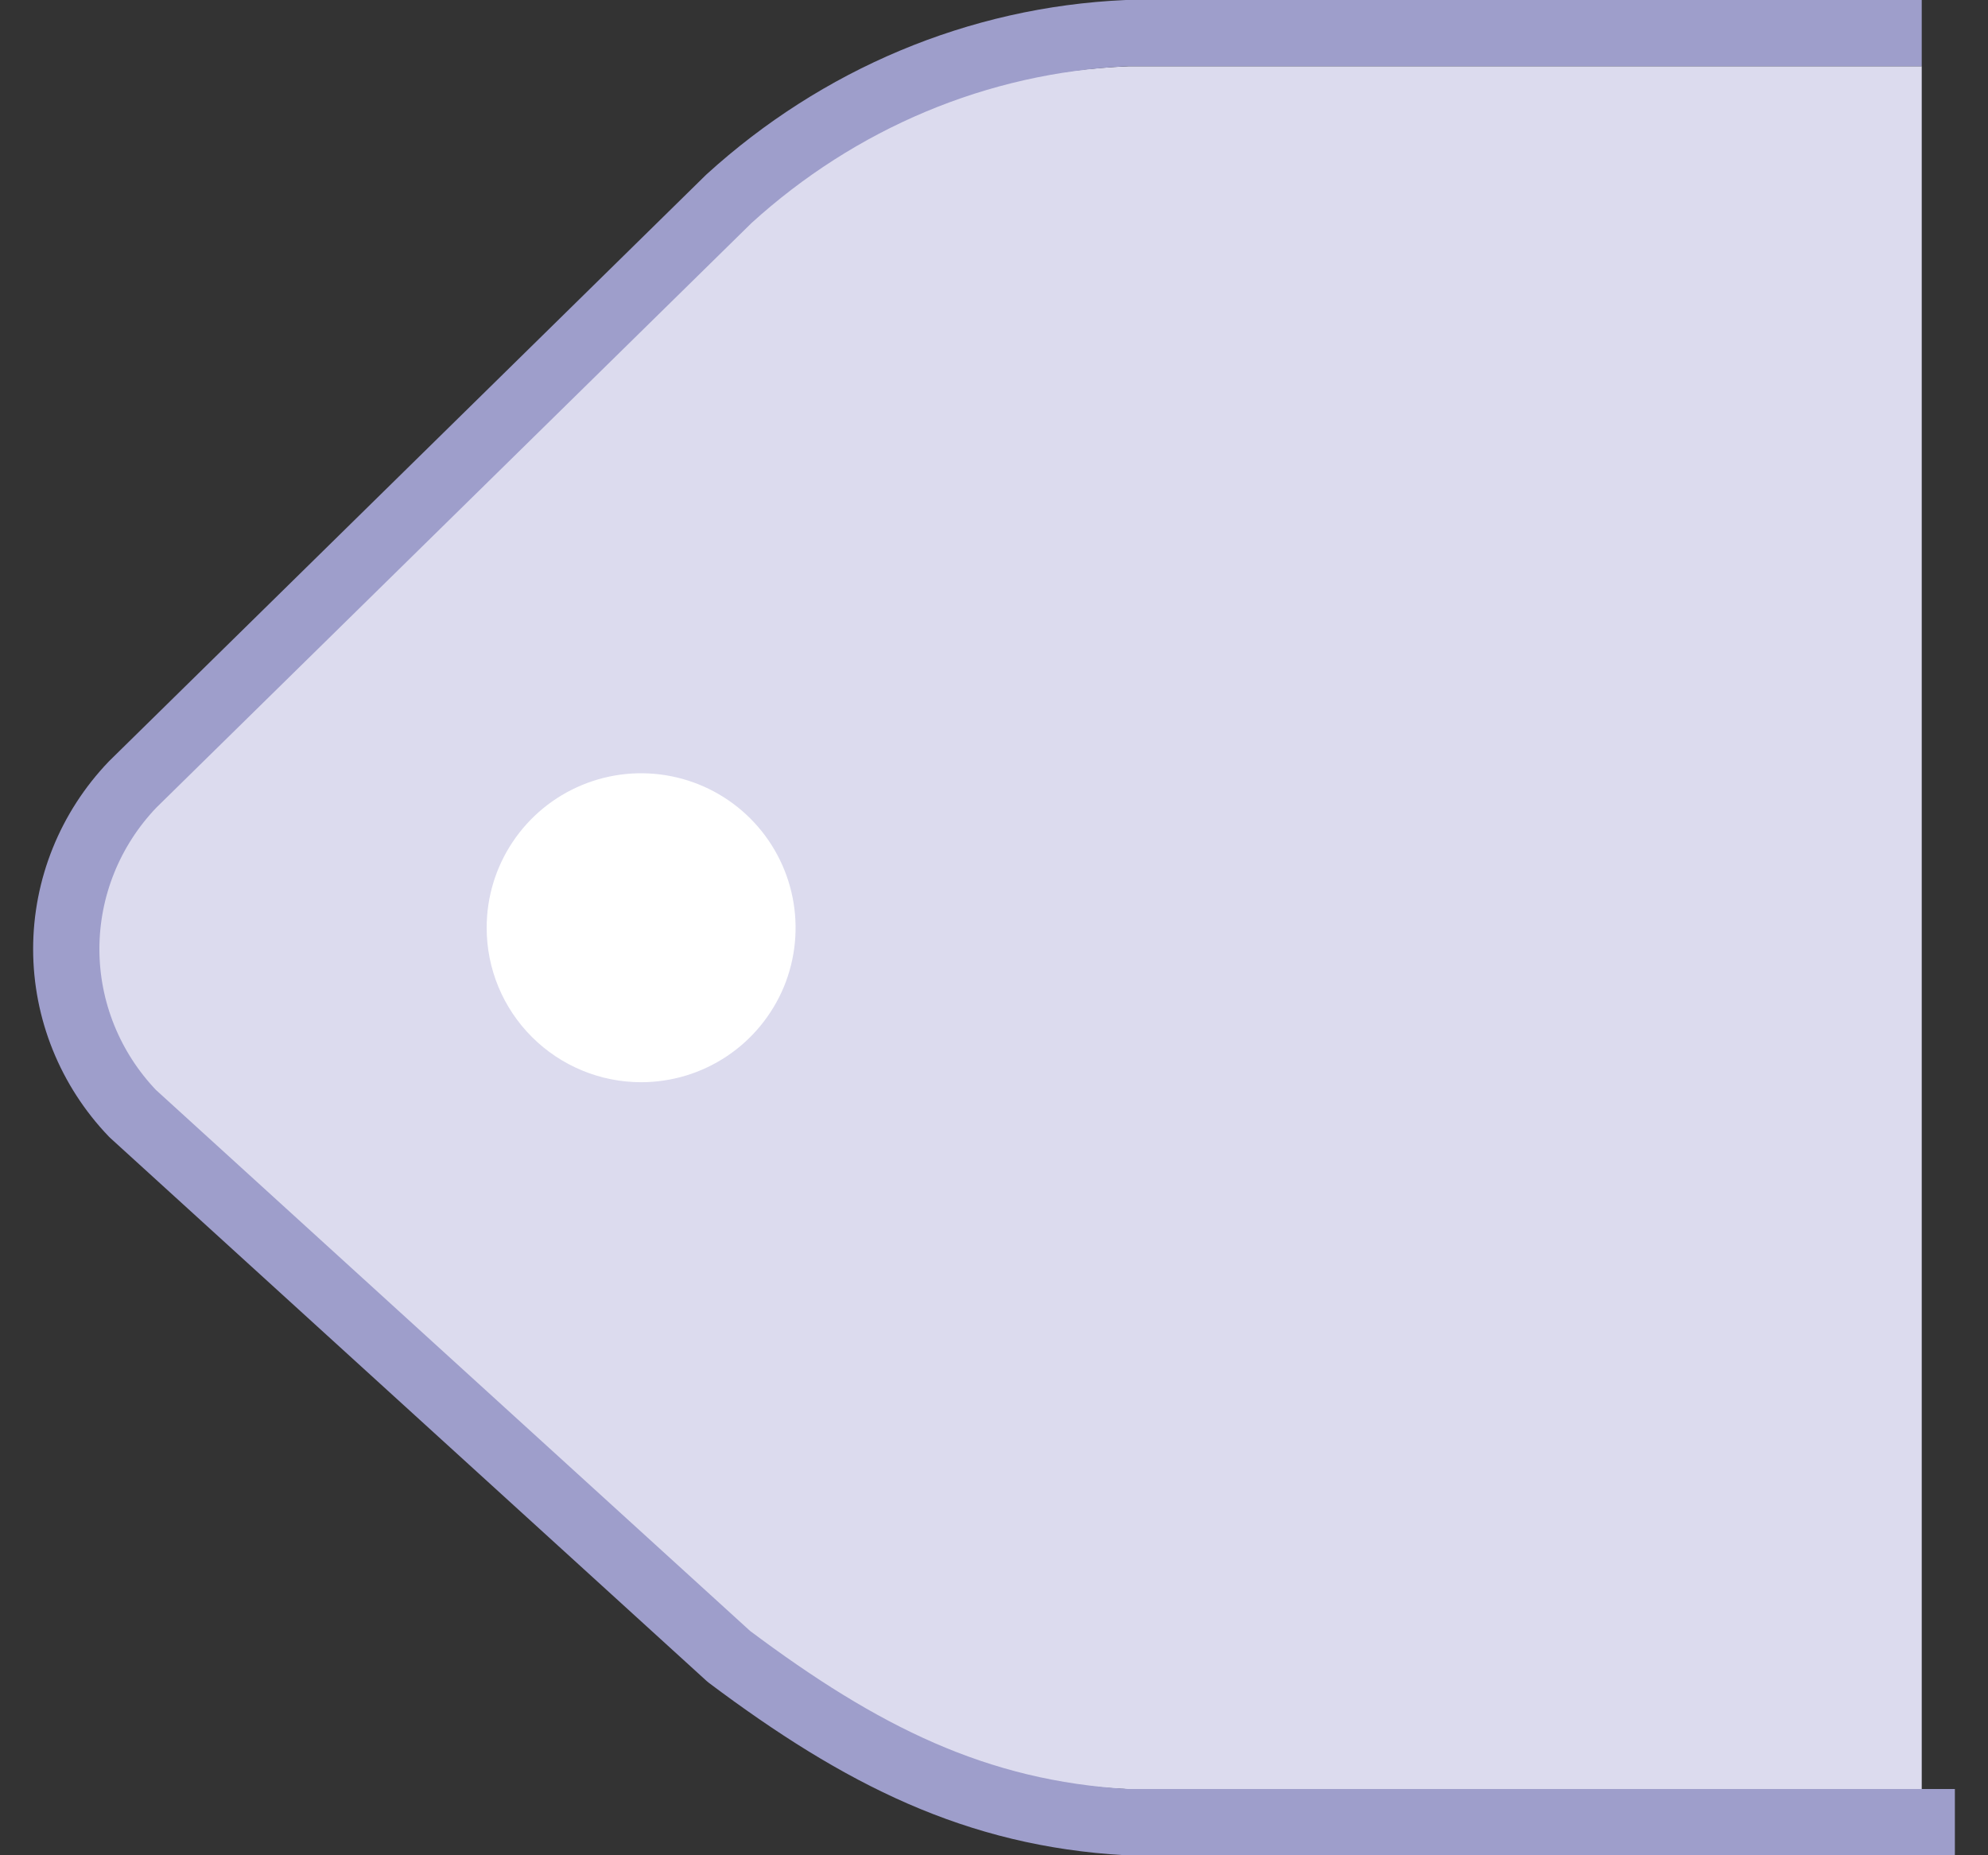 <svg width="30" height="28" viewBox="0 0 30 28" fill="none" xmlns="http://www.w3.org/2000/svg">
<rect x="0" y="0" width="30" height="28" fill="#333333" stroke="none"/>
<path d="M10.994 3.305C12.645 1.91 14.784 1.093 17.032 1H29V27H16.982C14.718 26.879 12.565 26.067 10.868 24.695L2.001 16.605C1.358 15.98 1 15.156 1 14.3C1 13.443 1.358 12.619 2.001 11.995L10.994 3.305Z" fill="#DCDBEE"/>
<path d="M29 27.5H17C14.736 27.37 13 26.5 11 25L2.001 16.805C1.358 16.133 1 15.245 1 14.323C1 13.4 1.358 12.512 2.001 11.84L11 3C12.651 1.498 14.752 0.601 17 0.5H28.5" stroke="#9E9ECB" stroke-linecap="square" stroke-linejoin="round"/>
<path d="M9.675 16.333C10.136 16.333 10.587 16.196 10.97 15.94C11.353 15.684 11.652 15.319 11.829 14.894C12.005 14.468 12.051 13.999 11.961 13.547C11.871 13.095 11.649 12.679 11.323 12.353C10.997 12.027 10.582 11.805 10.13 11.715C9.677 11.625 9.209 11.671 8.783 11.848C8.357 12.024 7.993 12.323 7.737 12.706C7.48 13.09 7.344 13.54 7.344 14.002C7.344 14.62 7.589 15.213 8.027 15.65C8.464 16.087 9.057 16.333 9.675 16.333Z" fill="white"/>
</svg>
